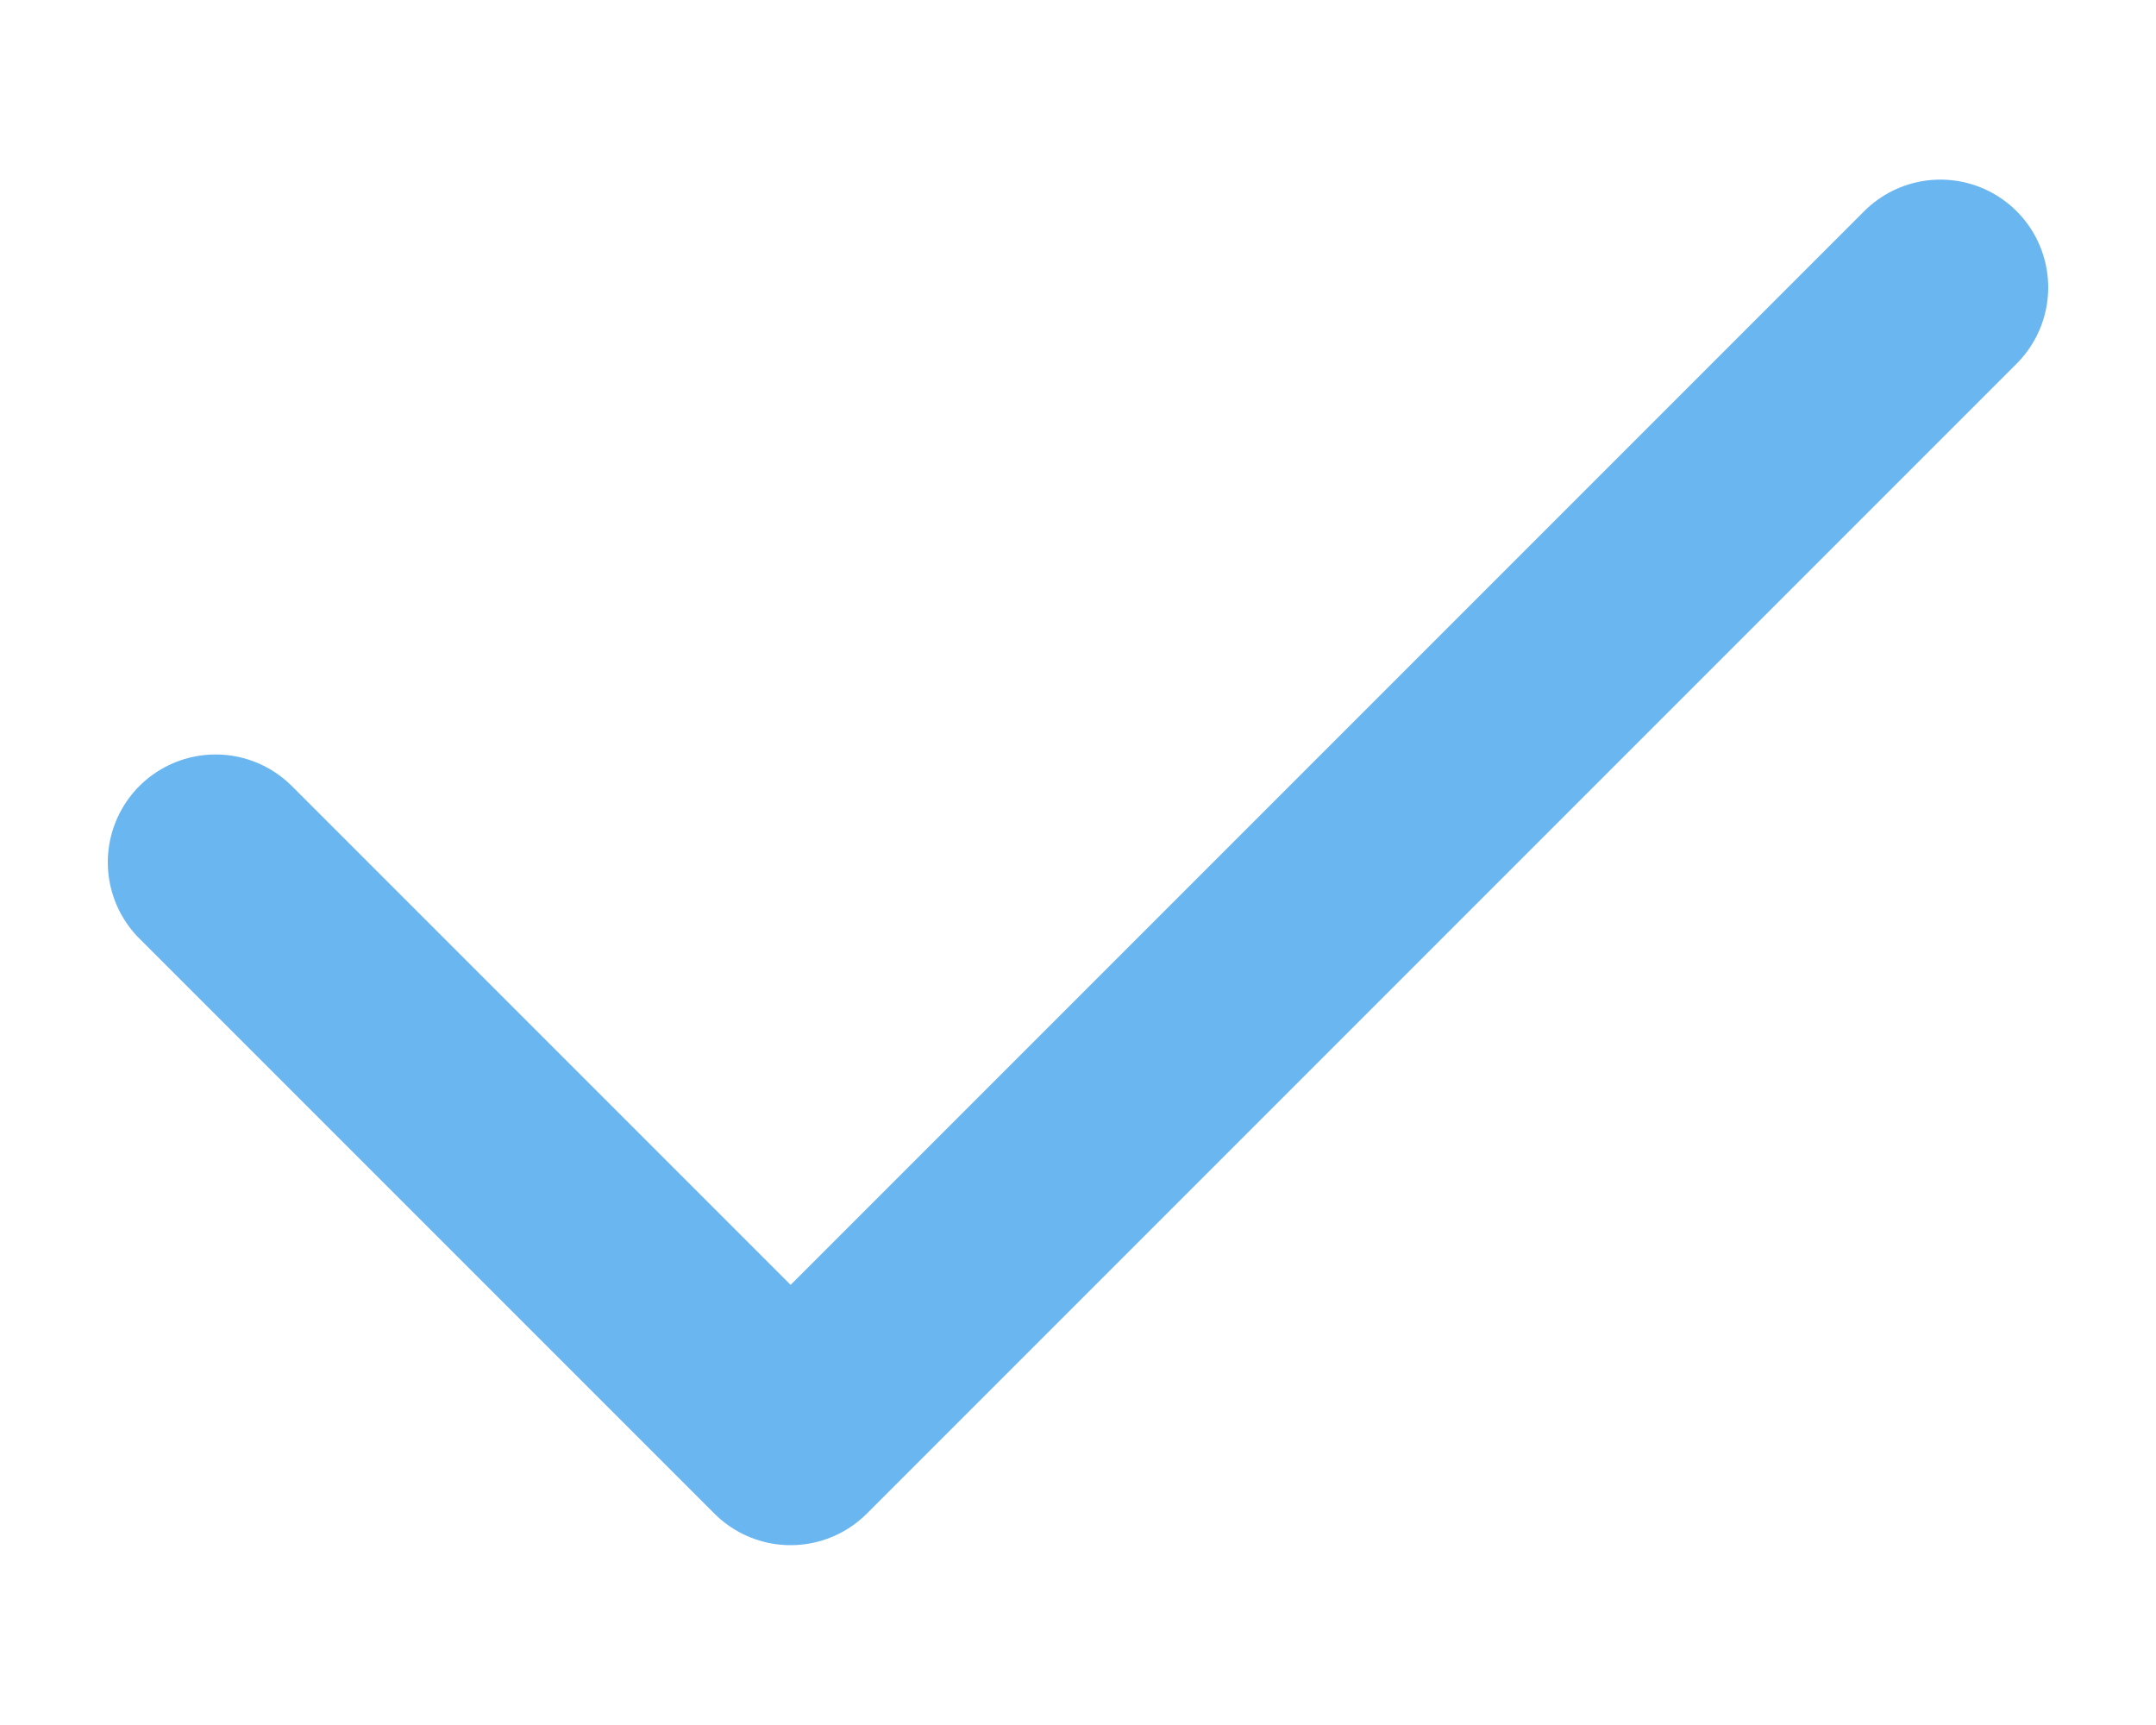 <svg width="10" height="8" viewBox="0 0 10 8" fill="none" xmlns="http://www.w3.org/2000/svg">
<path d="M9 1.333L3.667 6.666L1 3.999" stroke="#6AB6F0" stroke-linecap="round" stroke-linejoin="round"/>
</svg>

